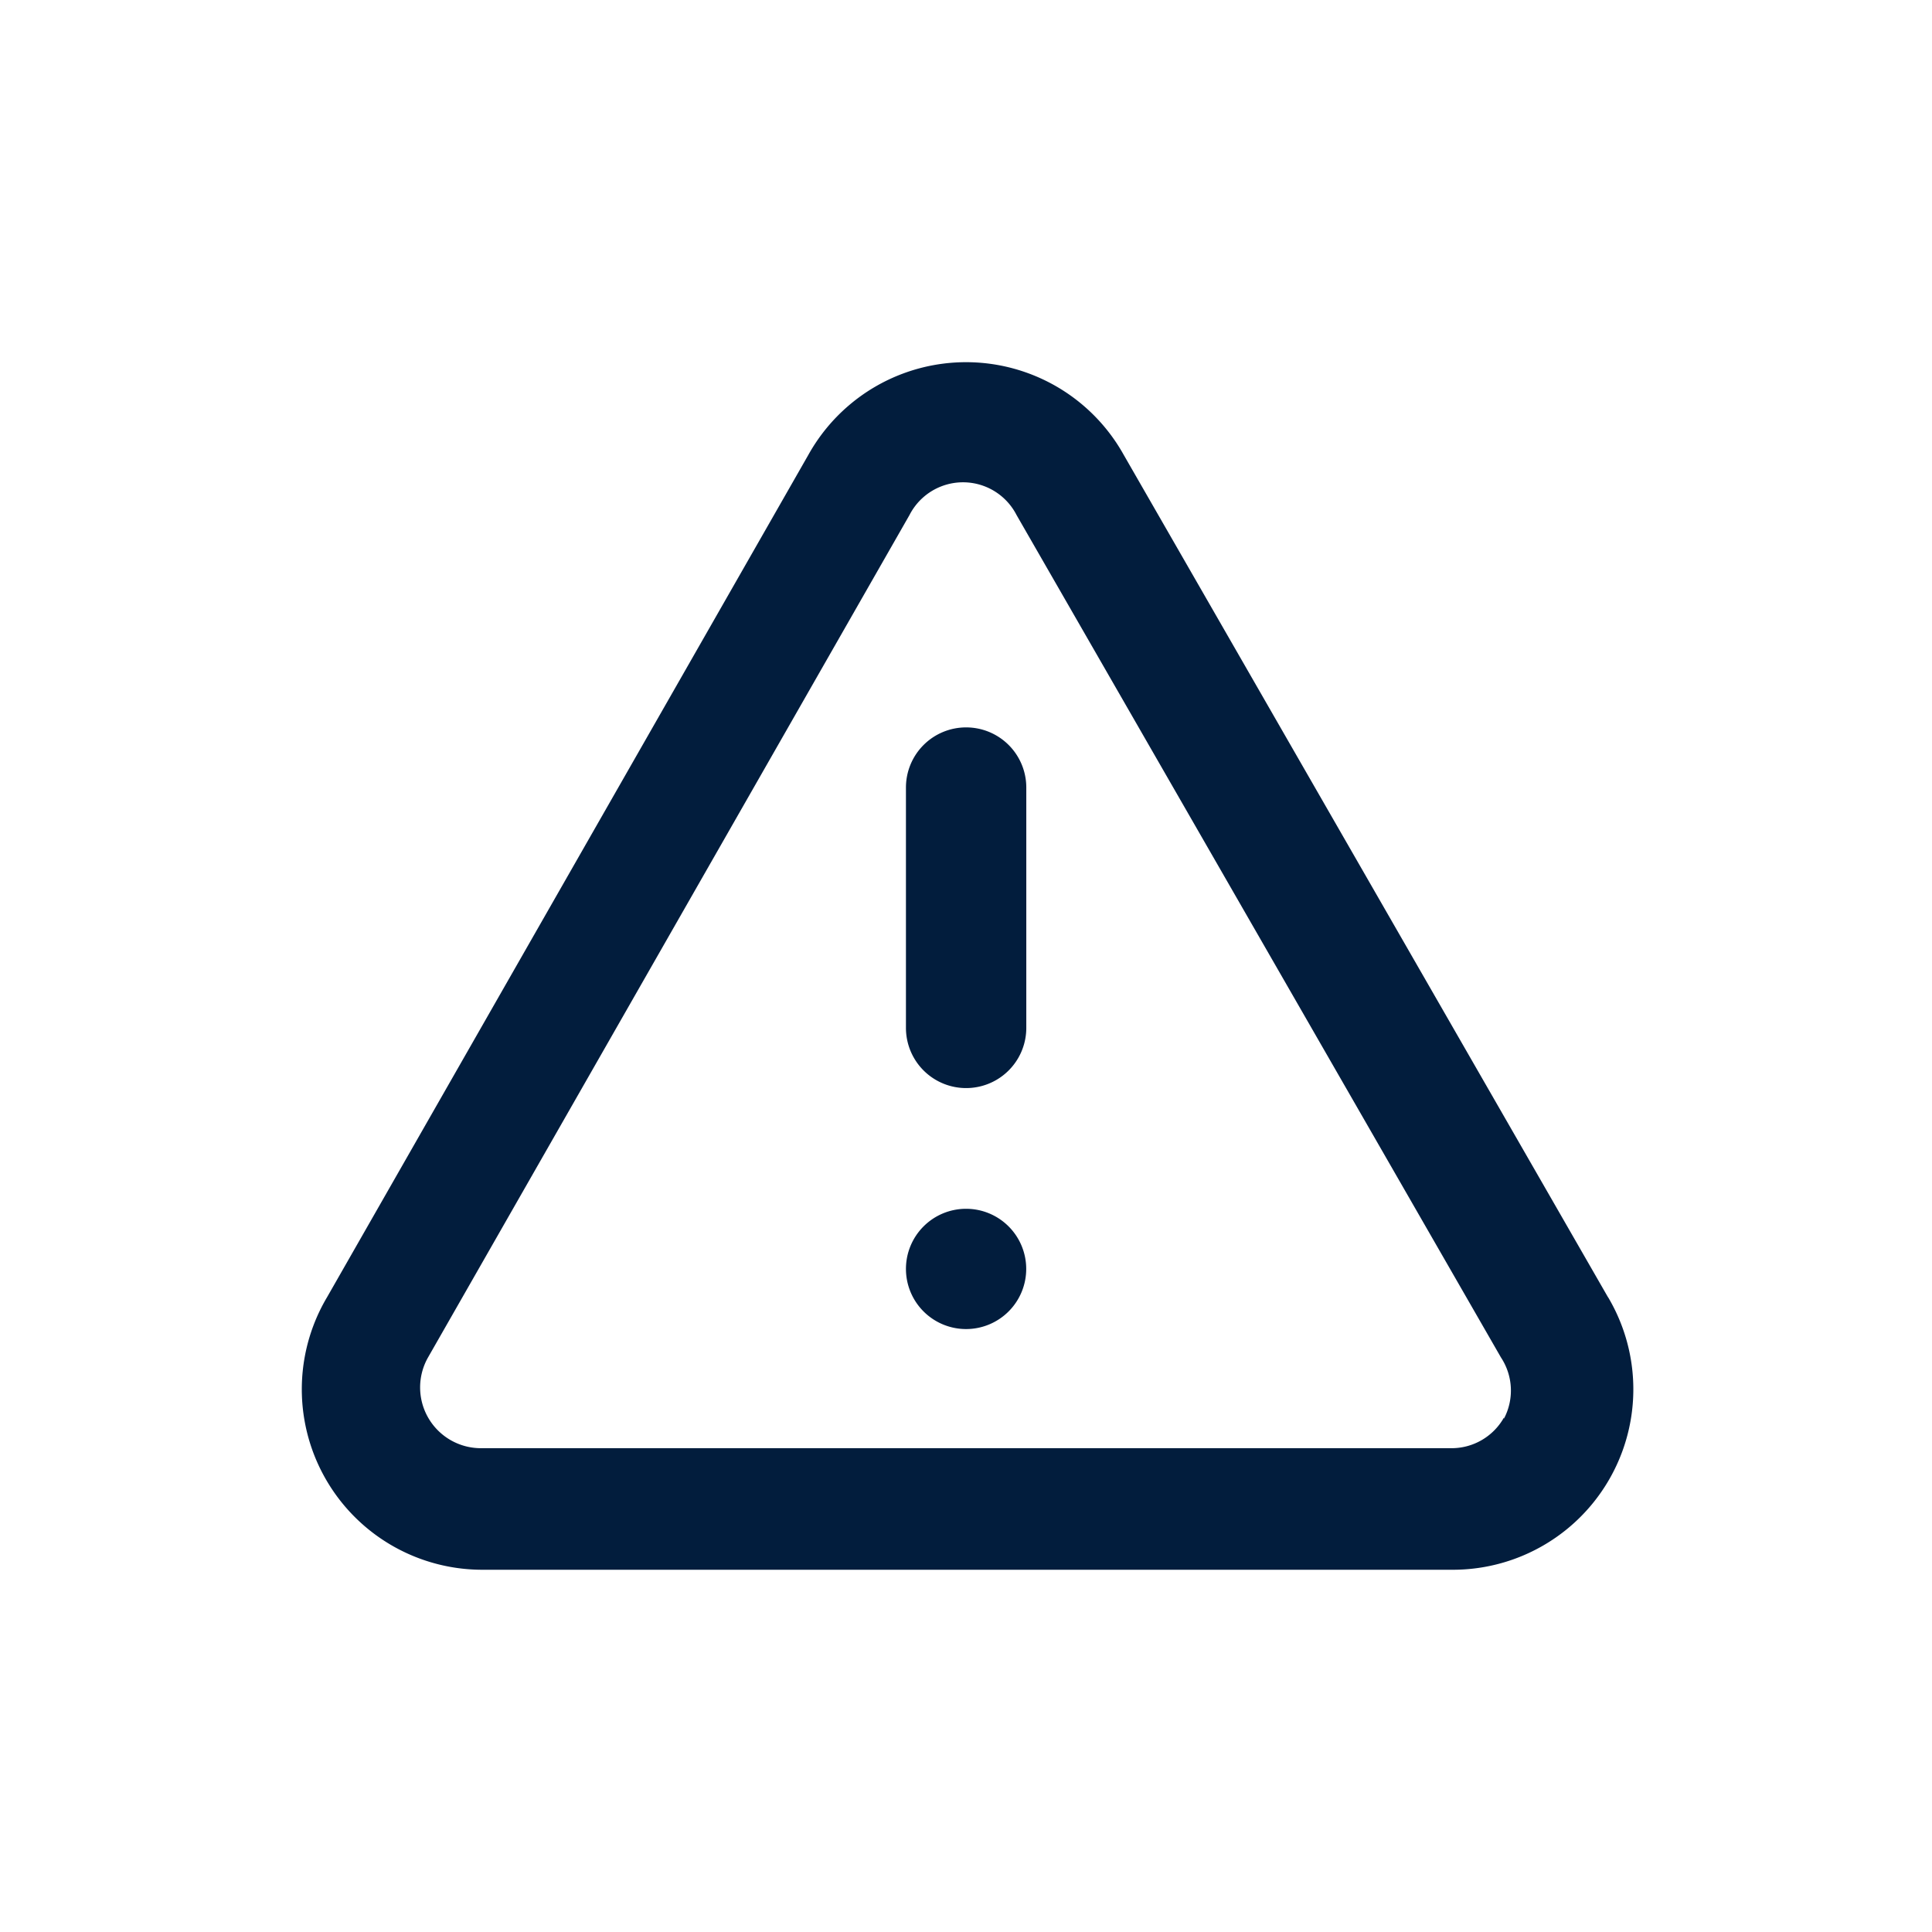 <svg id="Warning" xmlns="http://www.w3.org/2000/svg" width="24" height="24" viewBox="0 0 24 24">
  <rect id="Shape" width="24" height="24" fill="#021d3d" opacity="0"/>
  <path id="Warning-2" data-name="Warning" d="M9.212,12.447a.747.747,0,1,0,.747.747A.747.747,0,0,0,9.212,12.447Zm7.975,1.1L11.17,3.081a2.242,2.242,0,0,0-3.917,0L1.274,13.545a2.242,2.242,0,0,0,1.913,3.386H15.236a2.242,2.242,0,0,0,1.951-3.386ZM15.894,15.04a.747.747,0,0,1-.658.381H3.187a.755.755,0,0,1-.658-1.129L8.509,3.829a.747.747,0,0,1,1.33,0l6.017,10.464a.747.747,0,0,1,.037.762ZM9.212,6.467a.747.747,0,0,0-.747.747V10.2a.747.747,0,0,0,1.495,0V7.215A.747.747,0,0,0,9.212,6.467Z" transform="translate(2.789 2.569)" fill="#021d3d"/>
</svg>
